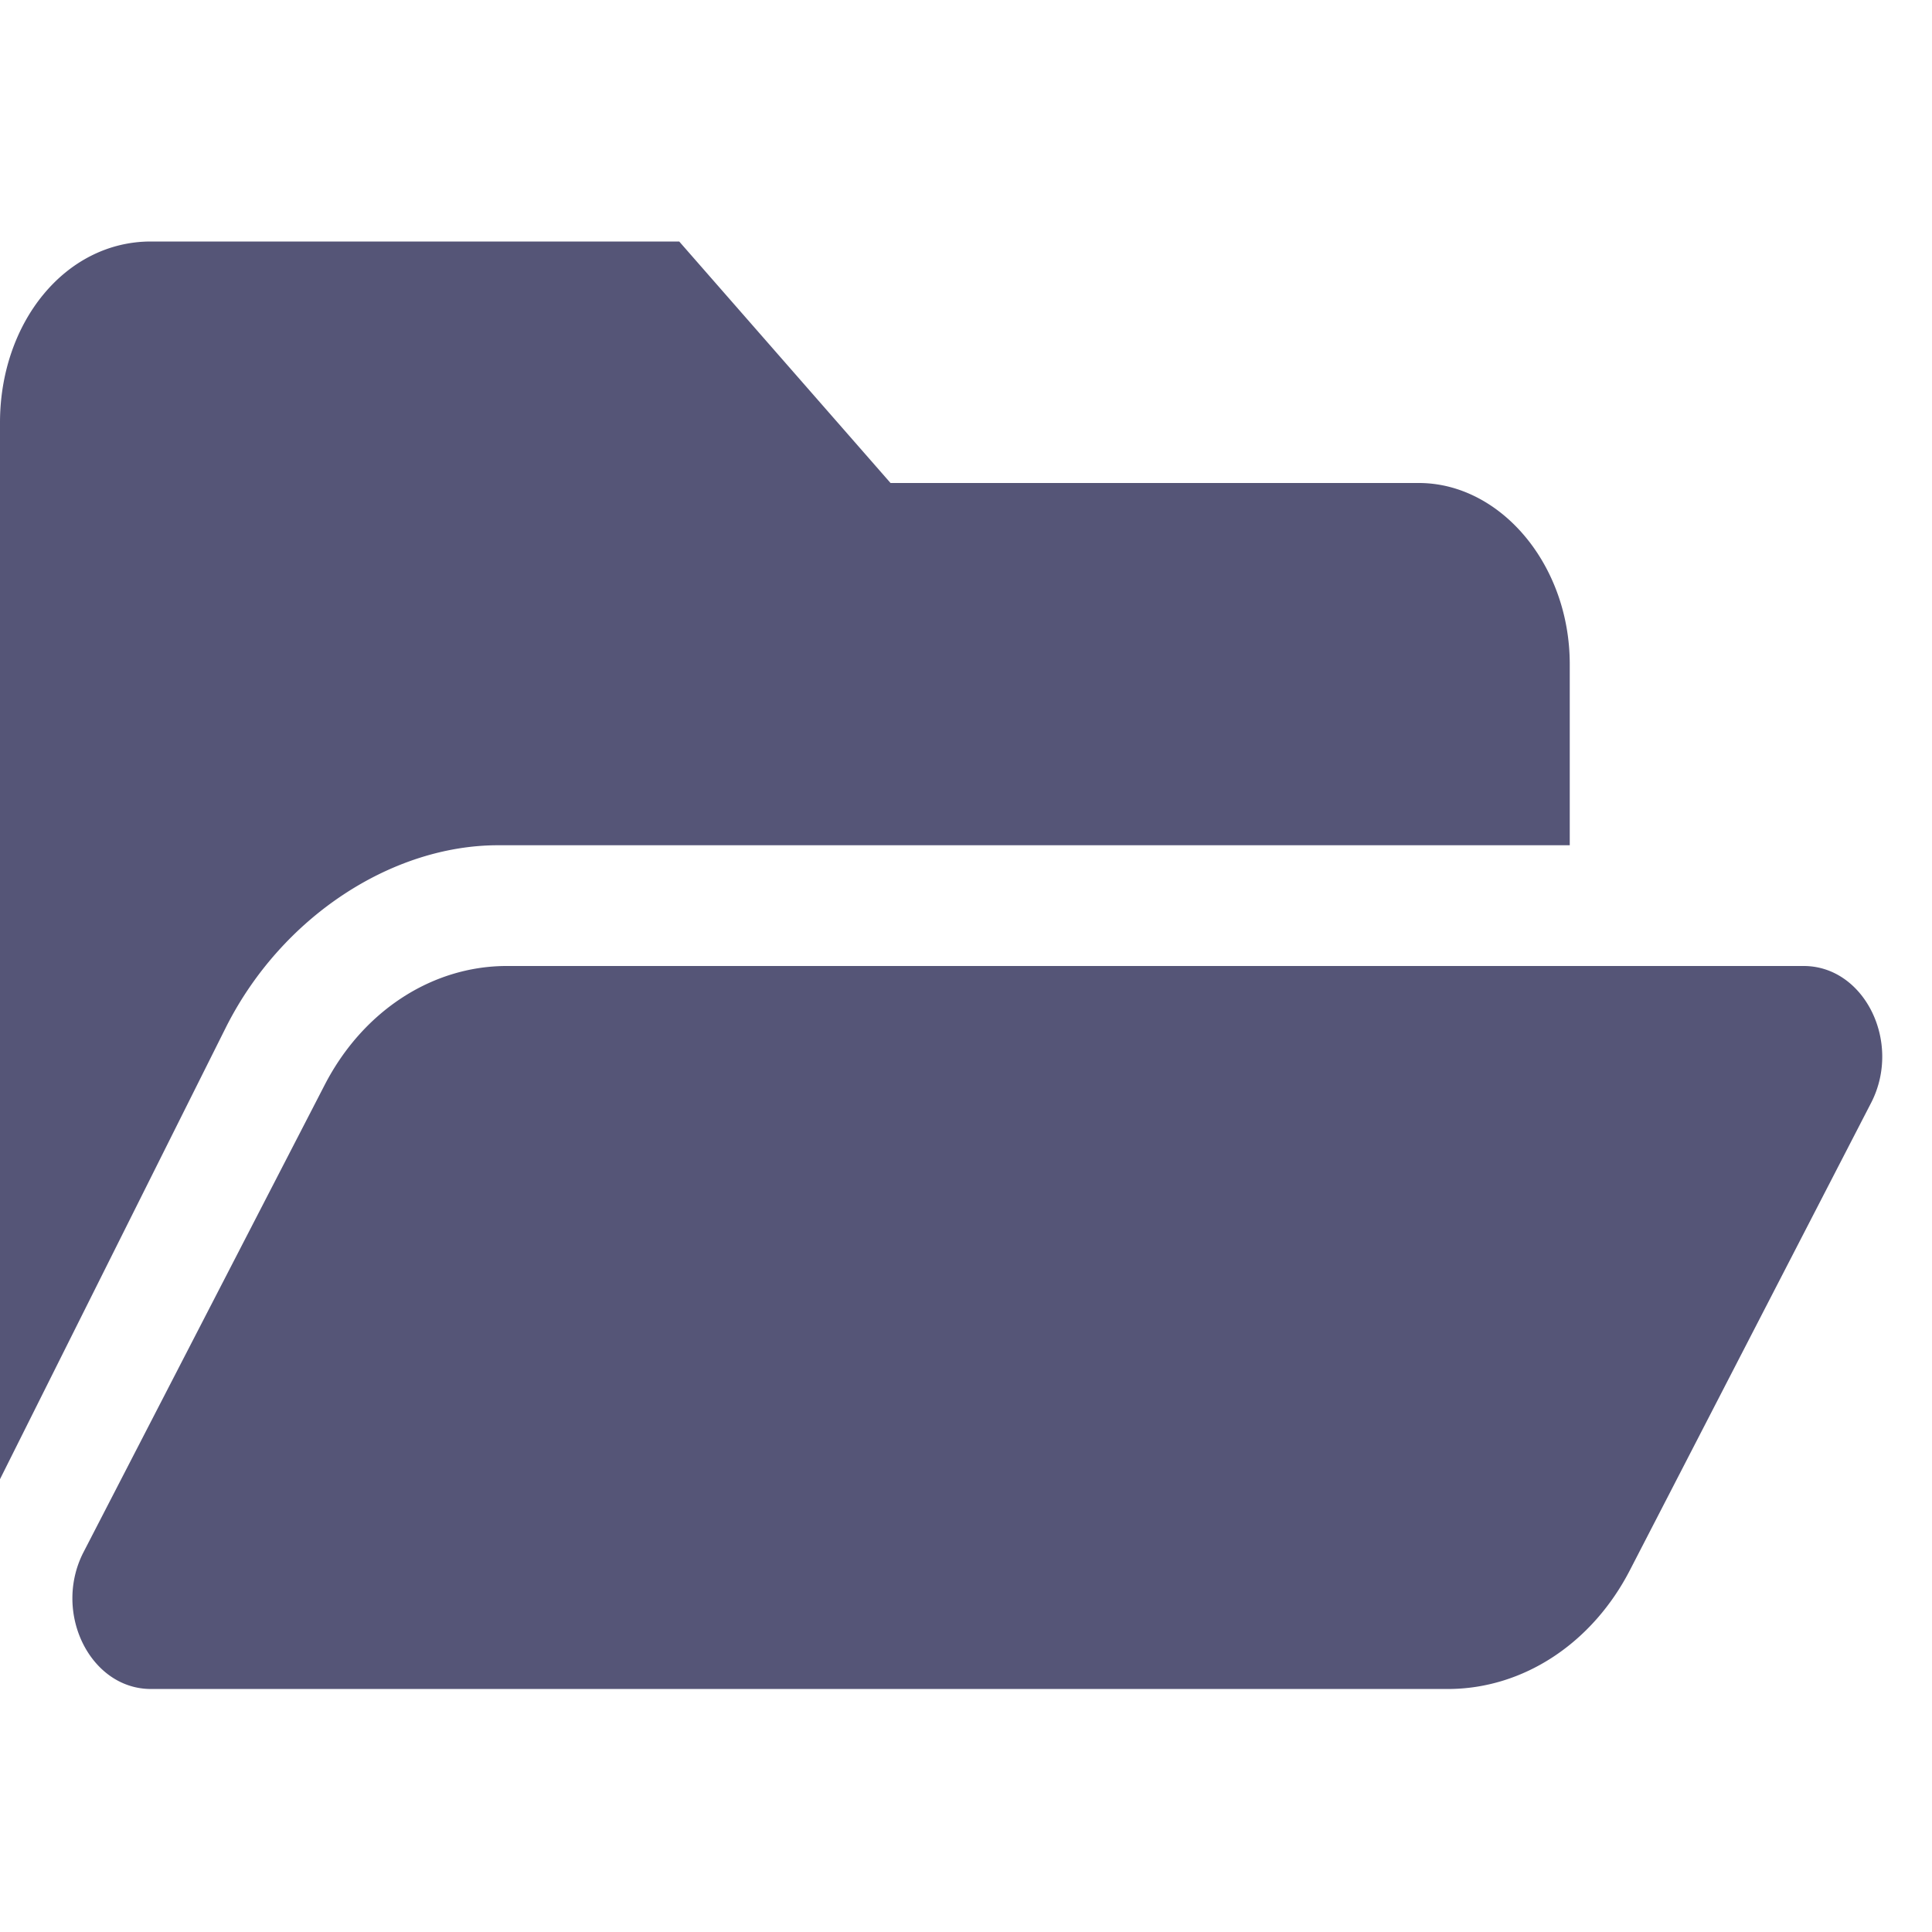 <svg version="1.1" viewBox="0 0 128 128" xmlns="http://www.w3.org/2000/svg"><style type="text/css">.Back{fill:#555577;}</style><path class="Back" d="m124 73-16 31a14 16 0 0 1-12 7.9h-86c-4 0-6.5-5-4.5-9l16-31a14 16 0 0 1 12-7.9h86c4 0 6.5 5 4.5 9zm-91-17h71v-12c0-6.6-4.6-12-10-12h-35l-14-16h-35c-5.7 0-10 5.4-10 12v70l15-30c3.7-7.3 11-12 18-12z"/></svg>
